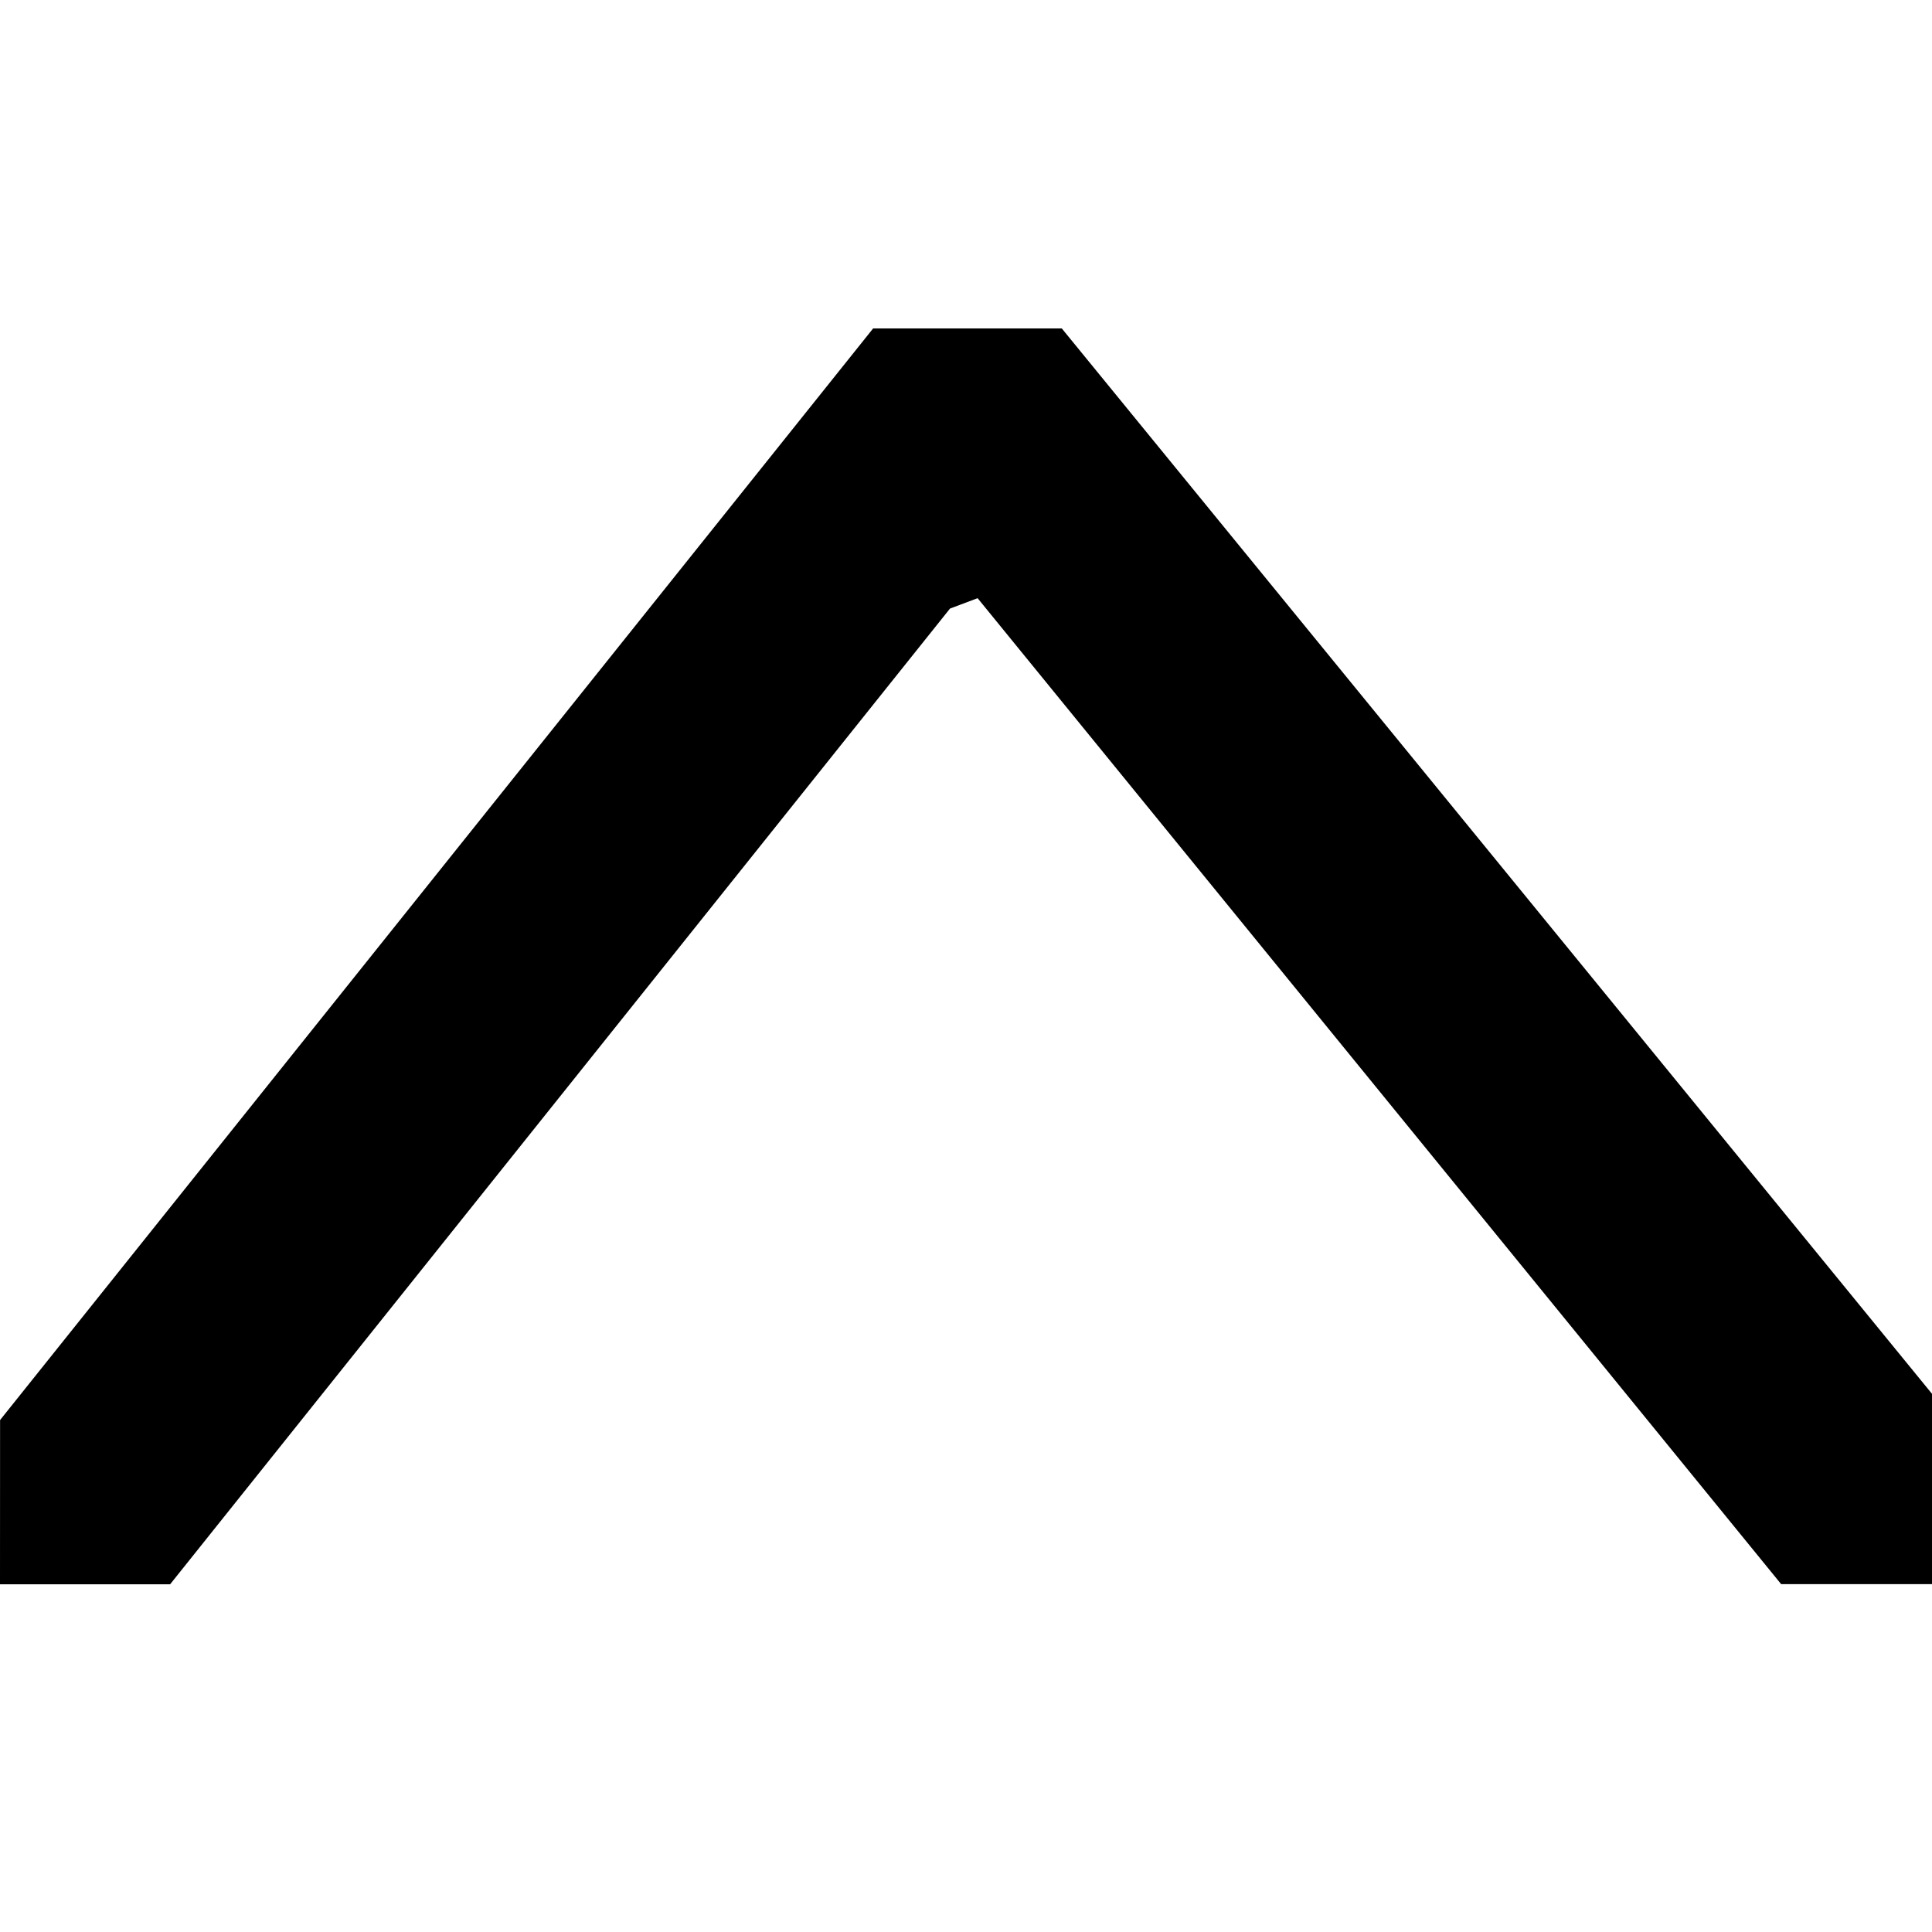 <?xml version="1.0" encoding="UTF-8" standalone="no"?>
<svg
   width="100"
   height="100"
   viewBox="0 0 26.458 26.458"
   version="1.1"
   id="svg1601"
   xml:space="preserve"
   xmlns="http://www.w3.org/2000/svg"
   xmlns:svg="http://www.w3.org/2000/svg"><defs
     id="defs1598" /><g
     id="layer1"
     transform="matrix(0,1,1,0,1e-6,3e-7)"><path
       fill="#000000"
       stroke-width="0.265"
       d="M 11.793,20.5 4.498,14.541 V 13.249 11.957 L 11.972,5.979 19.447,9.418e-4 20.571,4.709e-4 21.696,0 V 1.165 2.33 l -6.681,5.34 -6.681,5.34 -0.071,0.189 -0.071,0.189 6.751,5.502 6.751,5.502 v 1.033 1.033 h -1.303 -1.303 z"
       id="path2885" /></g></svg>
